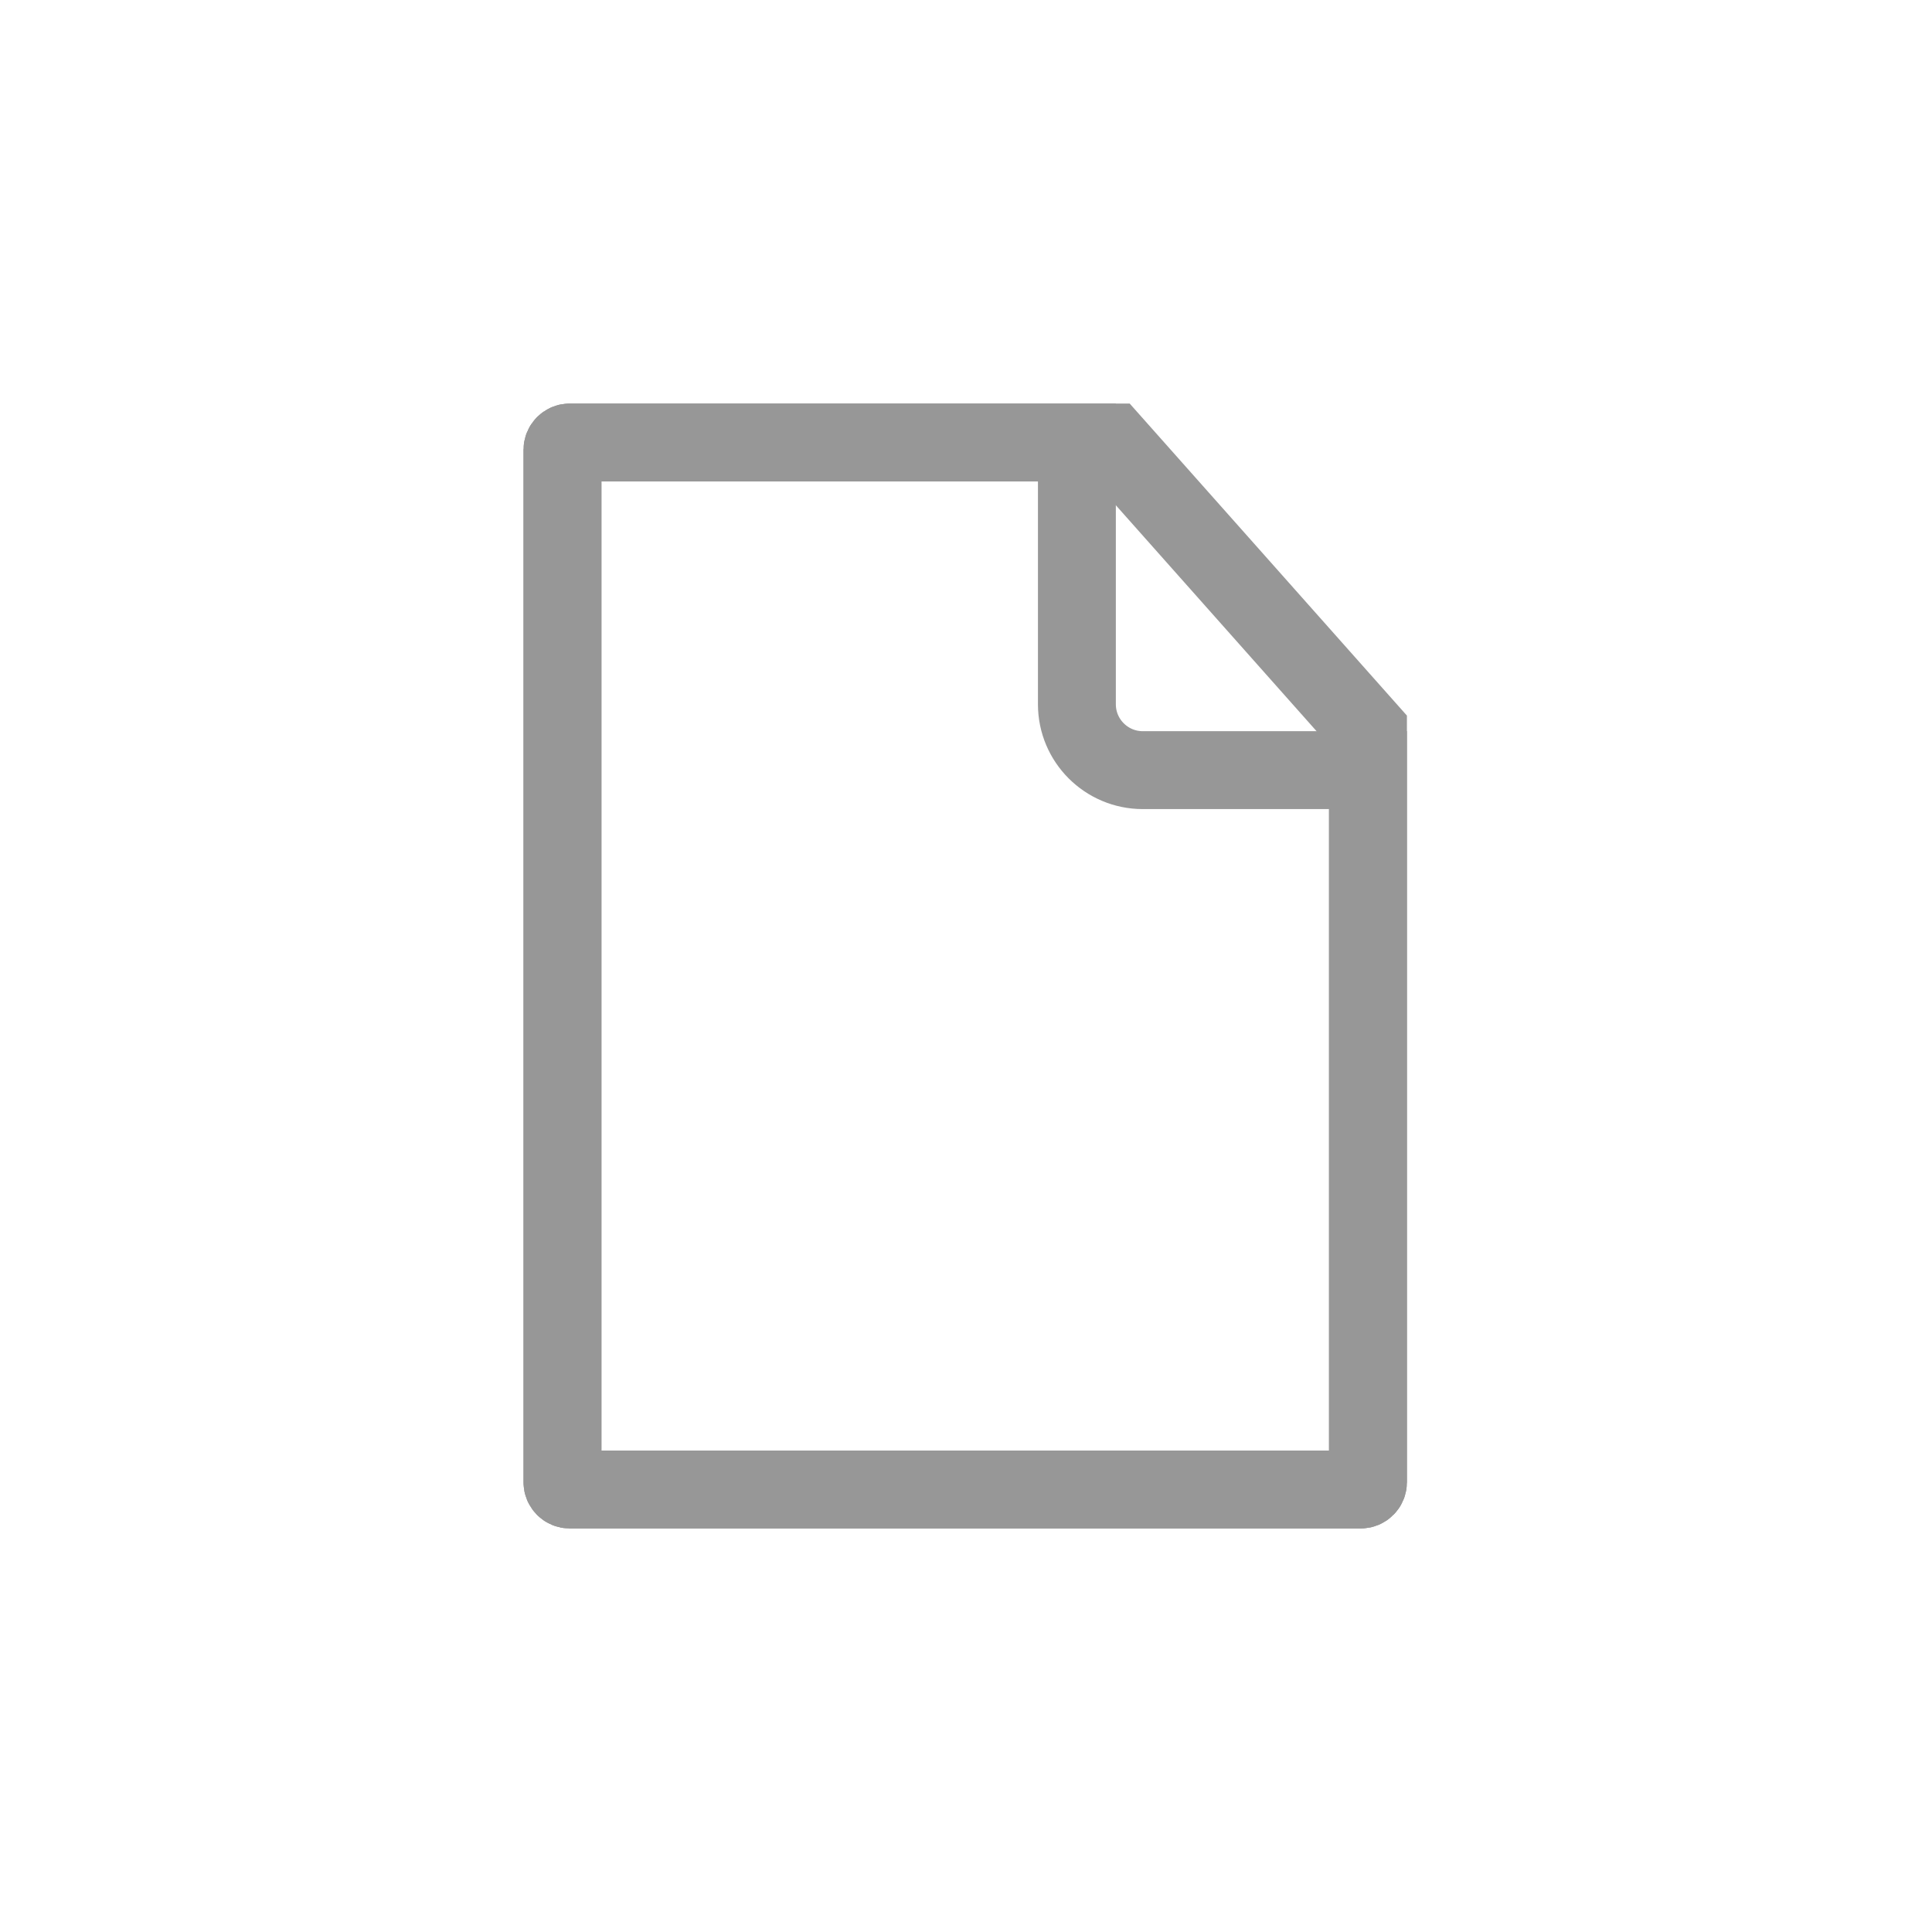 <?xml version="1.0" encoding="UTF-8"?>
<svg width="1240px" height="1240px" viewBox="0 0 1240 1240" version="1.1" xmlns="http://www.w3.org/2000/svg" xmlns:xlink="http://www.w3.org/1999/xlink">
    <!-- Generator: Sketch 55.2 (78181) - https://sketchapp.com -->
    <title>sheet</title>
    <desc>Created with Sketch.</desc>
    <g id="sheet" stroke="none" stroke-width="1" fill="none" fill-rule="evenodd">
        <g id="Group" transform="translate(361, 284)" stroke="#979797" stroke-width="50">
            <path d="M517,184.798 L352.825,0 L4.7,0 C2.104,0 0,2.104 0,4.699 L0,667.301 C0,669.896 2.104,672 4.7,672 L512.3,672 C514.896,672 517,669.896 517,667.301 L517,184.798 Z" id="Rectangle"></path>
            <path d="M517,210.294 L372.475,210.294 C349.113,210.294 330.175,191.358 330.175,168 L330.175,0 L4.7,0 C2.104,0 0,2.104 0,4.699 L0,667.301 C0,669.896 2.104,672 4.7,672 L512.3,672 C514.896,672 517,669.896 517,667.301 L517,210.294 Z" id="Rectangle"></path>
        </g>
    </g>
</svg>